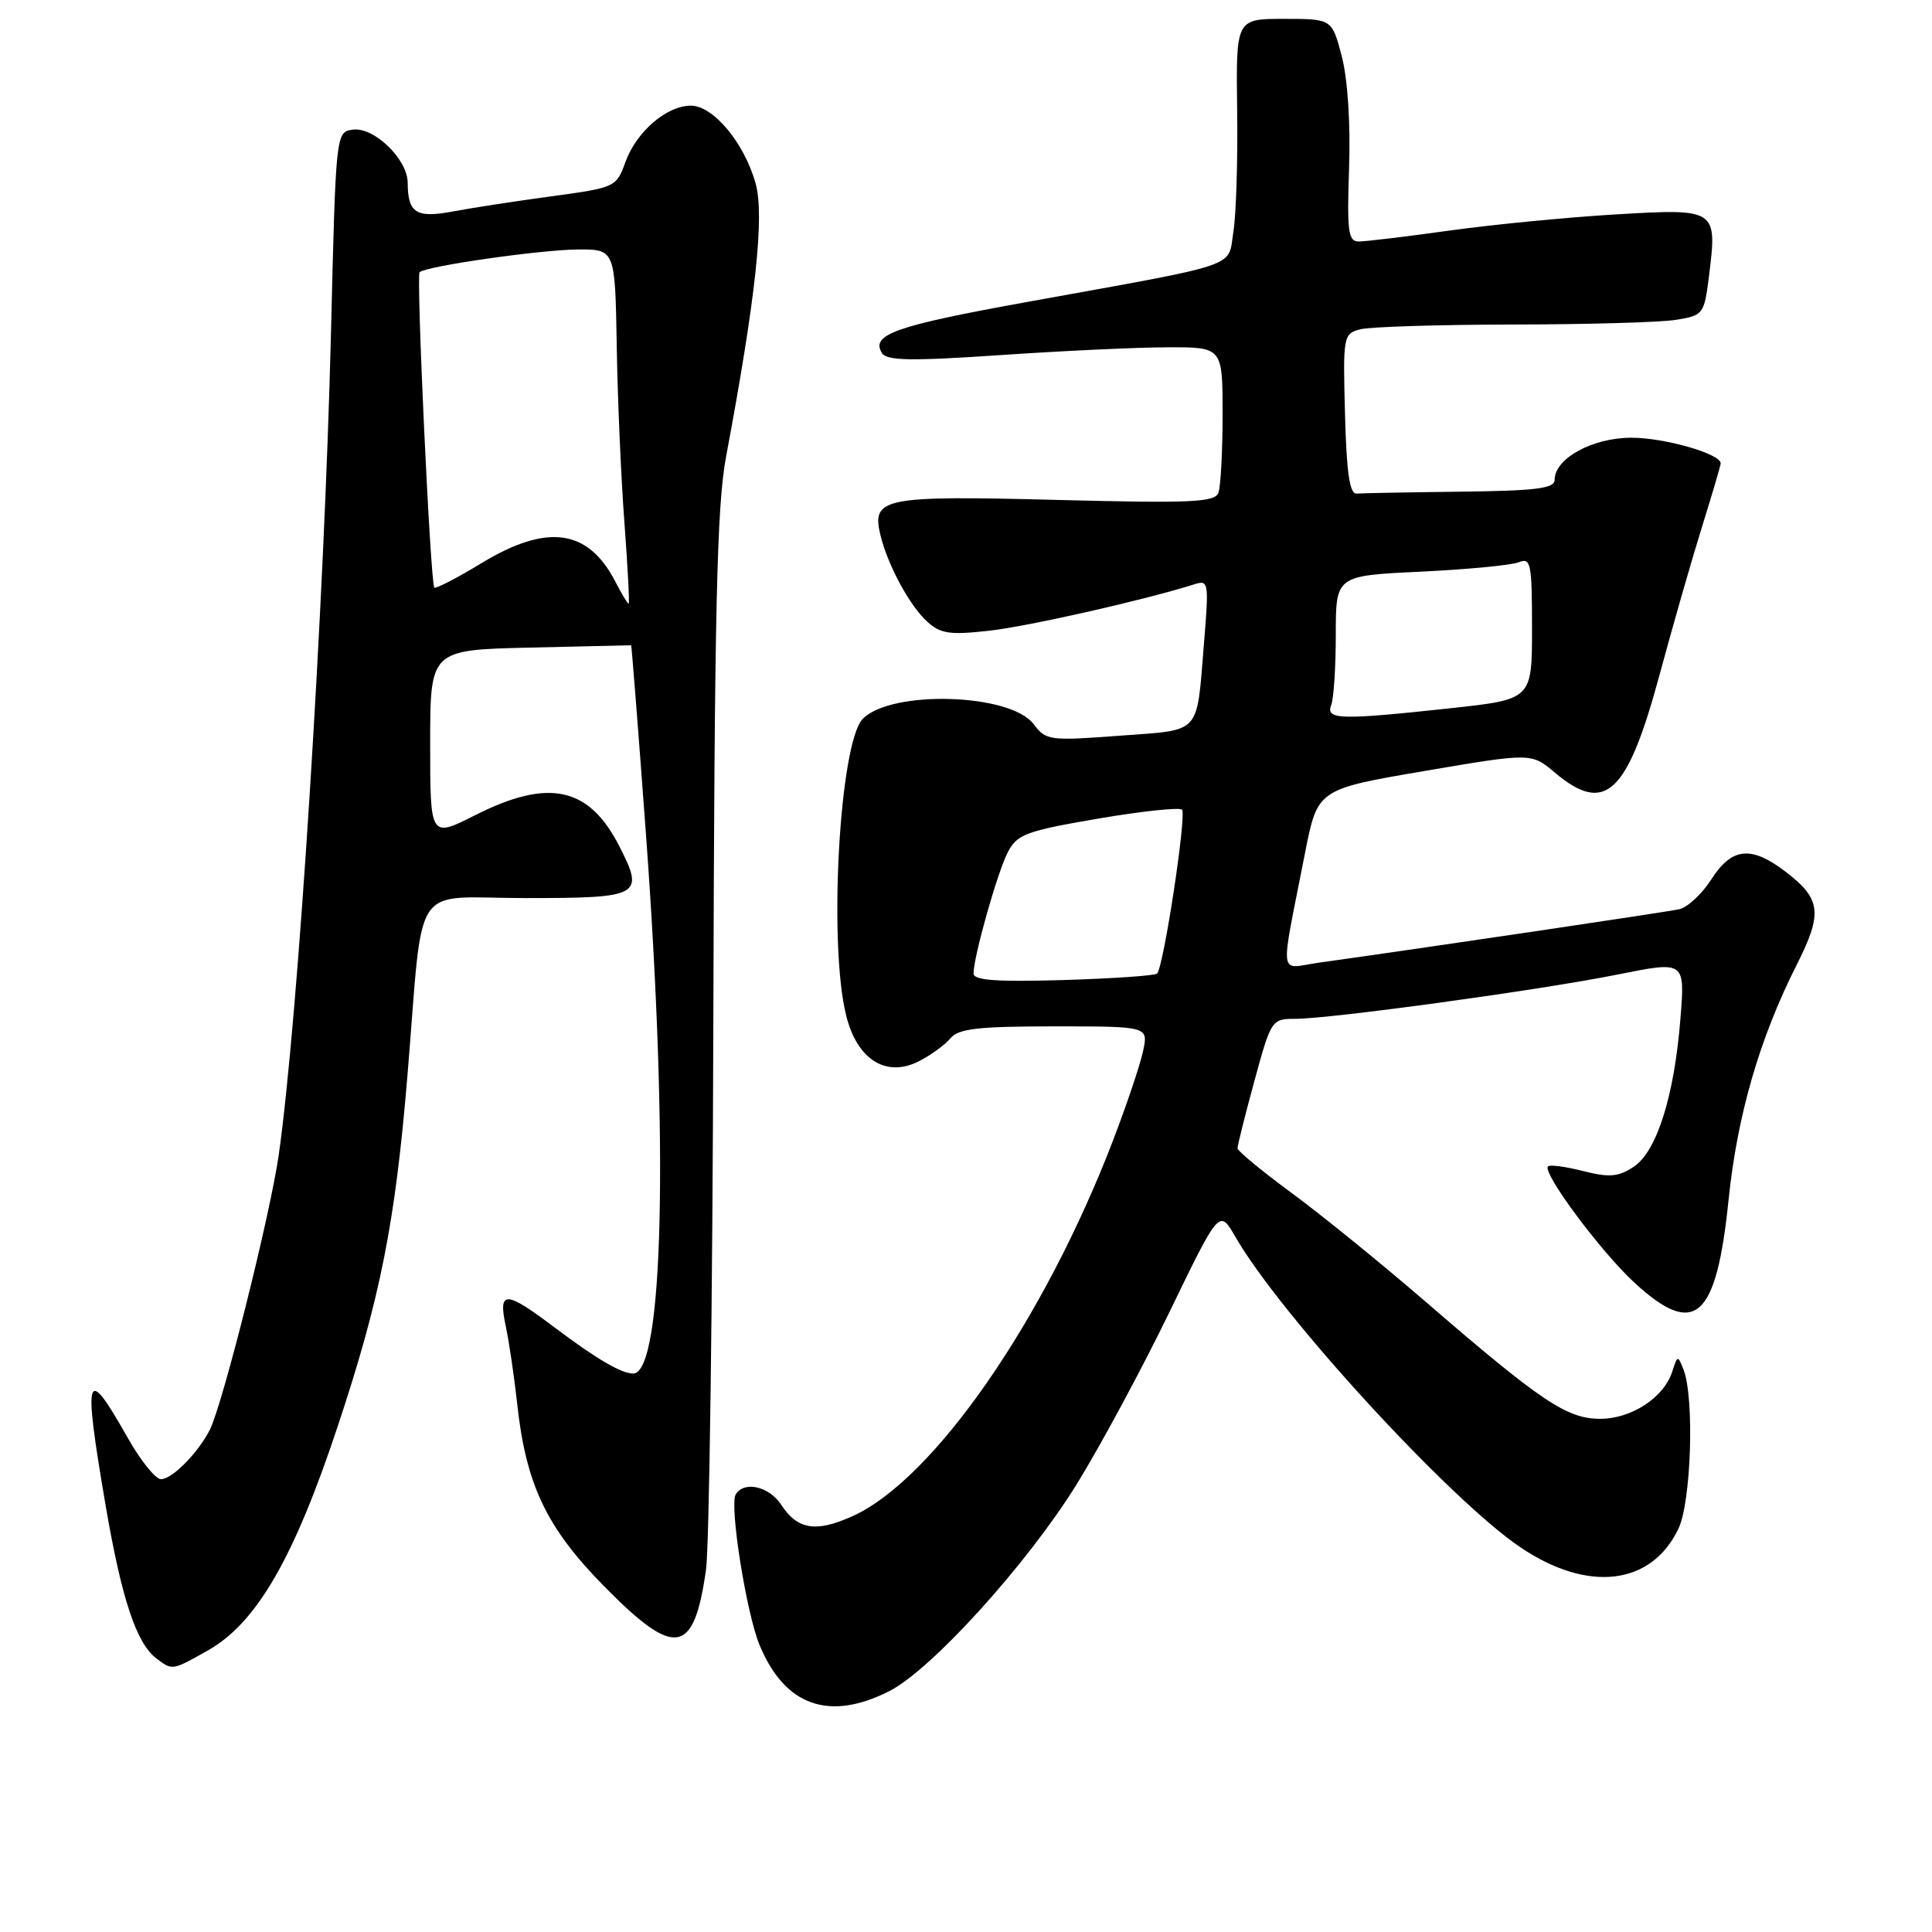 <?xml version="1.0" encoding="UTF-8" standalone="no"?>
<!DOCTYPE svg PUBLIC "-//W3C//DTD SVG 1.1//EN" "http://www.w3.org/Graphics/SVG/1.1/DTD/svg11.dtd" >
<svg xmlns="http://www.w3.org/2000/svg" xmlns:xlink="http://www.w3.org/1999/xlink" version="1.1" viewBox="0 0 256 256">
 <g >
 <path fill="currentColor"
d=" M 117.88 224.06 C 123.46 221.21 136.12 207.23 142.65 196.70 C 145.78 191.64 151.32 181.36 154.96 173.85 C 161.57 160.20 161.57 160.20 163.69 163.88 C 169.66 174.25 192.06 198.66 201.42 205.00 C 210.40 211.08 218.83 210.09 222.41 202.54 C 224.10 198.99 224.53 185.23 223.08 181.50 C 222.32 179.56 222.28 179.56 221.59 181.72 C 220.49 185.18 216.19 188.00 212.02 188.00 C 207.63 188.00 204.19 185.69 189.00 172.57 C 183.22 167.58 175.24 161.09 171.25 158.15 C 167.26 155.22 163.99 152.52 163.98 152.16 C 163.97 151.79 164.97 147.79 166.21 143.25 C 168.42 135.14 168.51 135.00 171.61 135.00 C 176.33 135.00 204.24 131.17 214.39 129.12 C 223.27 127.34 223.27 127.34 222.67 134.92 C 221.86 145.23 219.53 152.61 216.45 154.62 C 214.42 155.95 213.24 156.05 209.77 155.17 C 207.46 154.58 205.36 154.30 205.12 154.55 C 204.31 155.36 212.09 165.83 216.57 169.96 C 224.58 177.34 227.43 174.82 229.05 158.94 C 230.20 147.79 233.14 137.62 238.05 127.89 C 241.54 120.99 241.32 119.11 236.59 115.50 C 232.03 112.02 229.48 112.28 226.76 116.52 C 225.52 118.46 223.60 120.24 222.50 120.48 C 220.77 120.86 188.66 125.62 174.75 127.56 C 169.34 128.32 169.57 130.15 172.92 113.04 C 174.58 104.58 174.58 104.58 188.75 102.16 C 202.92 99.75 202.92 99.75 206.03 102.38 C 212.70 107.99 215.62 105.26 219.90 89.41 C 221.67 82.86 224.22 73.98 225.56 69.69 C 226.90 65.39 228.00 61.66 228.00 61.39 C 228.00 60.13 220.56 58.00 216.17 58.00 C 211.01 58.00 206.00 60.75 206.00 63.57 C 206.00 64.73 203.59 65.03 193.50 65.15 C 186.62 65.23 180.44 65.35 179.75 65.40 C 178.84 65.47 178.42 62.62 178.22 54.88 C 177.94 44.55 178.00 44.23 180.22 43.64 C 181.47 43.30 190.60 43.02 200.50 43.00 C 210.40 42.99 220.14 42.71 222.15 42.37 C 225.69 41.79 225.82 41.62 226.45 36.59 C 227.56 27.67 227.49 27.62 214.09 28.41 C 207.72 28.79 197.81 29.75 192.08 30.55 C 186.34 31.35 180.93 32.00 180.04 32.00 C 178.65 32.00 178.47 30.69 178.76 22.25 C 178.96 16.39 178.58 10.50 177.80 7.50 C 176.50 2.50 176.50 2.50 170.13 2.50 C 163.77 2.50 163.77 2.50 163.93 14.52 C 164.02 21.13 163.80 28.42 163.43 30.71 C 162.66 35.56 164.88 34.80 136.00 40.03 C 118.60 43.18 115.35 44.33 116.86 46.78 C 117.50 47.80 120.67 47.86 132.58 47.05 C 140.79 46.49 150.76 46.02 154.75 46.02 C 162.00 46.00 162.00 46.00 162.00 54.92 C 162.00 59.82 161.75 64.50 161.44 65.31 C 160.95 66.56 157.79 66.70 139.97 66.24 C 117.03 65.65 115.48 65.96 116.65 70.86 C 117.61 74.85 120.53 80.27 122.87 82.38 C 124.64 83.98 125.86 84.16 131.10 83.57 C 136.33 82.98 151.74 79.49 158.27 77.42 C 160.14 76.82 160.20 77.15 159.54 85.15 C 158.52 97.55 159.34 96.66 148.30 97.49 C 139.03 98.18 138.60 98.12 136.95 95.94 C 133.89 91.88 118.18 91.39 114.34 95.23 C 111.24 98.33 109.74 125.10 112.13 134.60 C 113.60 140.46 117.47 142.84 121.82 140.59 C 123.38 139.79 125.23 138.43 125.95 137.57 C 127.00 136.30 129.62 136.00 139.70 136.00 C 152.16 136.00 152.16 136.00 151.47 139.25 C 151.09 141.04 149.31 146.35 147.51 151.04 C 138.35 174.96 123.68 196.11 112.90 200.93 C 108.10 203.08 105.68 202.69 103.52 199.40 C 101.92 196.95 98.62 196.19 97.49 198.01 C 96.62 199.42 98.89 213.75 100.65 217.99 C 104.00 226.06 109.89 228.14 117.88 224.06 Z  M 27.50 218.72 C 33.98 215.08 38.94 206.52 44.78 188.90 C 50.41 171.94 52.37 162.03 53.99 142.50 C 56.18 116.10 54.25 119.00 69.60 119.00 C 84.90 119.00 85.42 118.71 82.08 112.16 C 78.05 104.25 72.72 103.09 62.97 108.01 C 57.00 111.03 57.00 111.03 57.00 98.57 C 57.00 86.11 57.00 86.11 70.25 85.81 C 77.54 85.64 83.56 85.50 83.63 85.50 C 83.69 85.50 84.58 96.75 85.59 110.50 C 88.63 151.88 87.91 182.00 83.90 182.00 C 82.32 182.00 79.00 180.05 73.41 175.84 C 66.94 170.96 65.99 170.95 67.02 175.75 C 67.46 177.81 68.14 182.43 68.53 186.00 C 69.69 196.71 72.40 202.40 79.99 210.13 C 89.45 219.76 91.94 219.37 93.55 208.00 C 93.98 204.97 94.42 172.35 94.52 135.50 C 94.67 80.74 94.98 67.04 96.21 60.50 C 100.15 39.49 101.32 28.61 100.12 24.30 C 98.63 18.94 94.51 14.00 91.55 14.00 C 88.34 14.00 84.33 17.45 82.88 21.45 C 81.67 24.80 81.55 24.86 73.08 26.01 C 68.36 26.65 62.48 27.55 60.02 28.02 C 55.13 28.93 54.04 28.24 54.02 24.20 C 53.99 21.07 49.54 16.78 46.73 17.18 C 44.51 17.50 44.50 17.58 43.86 44.00 C 42.98 80.13 39.50 135.00 36.94 153.00 C 35.80 161.01 29.49 186.17 27.78 189.50 C 26.20 192.57 22.80 196.00 21.33 196.00 C 20.61 196.00 18.62 193.53 16.91 190.50 C 11.36 180.65 10.98 181.81 13.98 199.39 C 16.10 211.81 18.07 217.75 20.72 219.75 C 22.85 221.36 22.79 221.37 27.50 218.72 Z  M 129.00 129.00 C 129.00 126.77 132.15 115.62 133.53 112.94 C 134.77 110.55 135.91 110.12 145.45 108.48 C 151.26 107.49 156.29 106.95 156.62 107.29 C 157.26 107.92 154.19 128.11 153.32 129.00 C 153.05 129.28 147.47 129.66 140.92 129.86 C 132.06 130.12 129.00 129.90 129.00 129.00 Z  M 176.39 93.42 C 176.73 92.55 177.00 88.34 177.00 84.06 C 177.00 76.28 177.00 76.28 188.25 75.75 C 194.44 75.45 200.29 74.89 201.25 74.50 C 202.84 73.85 203.00 74.63 203.00 83.23 C 203.00 92.67 203.00 92.67 192.25 93.84 C 177.54 95.43 175.64 95.38 176.39 93.42 Z  M 81.53 77.06 C 77.93 70.09 72.50 69.34 63.82 74.61 C 60.56 76.59 57.73 78.05 57.55 77.86 C 57.03 77.29 55.13 36.55 55.60 36.07 C 56.38 35.28 71.46 33.11 76.50 33.06 C 81.50 33.02 81.50 33.02 81.72 45.76 C 81.83 52.77 82.29 63.34 82.74 69.25 C 83.18 75.16 83.43 80.00 83.30 80.00 C 83.16 80.00 82.37 78.68 81.53 77.06 Z "/>
</g>
</svg>